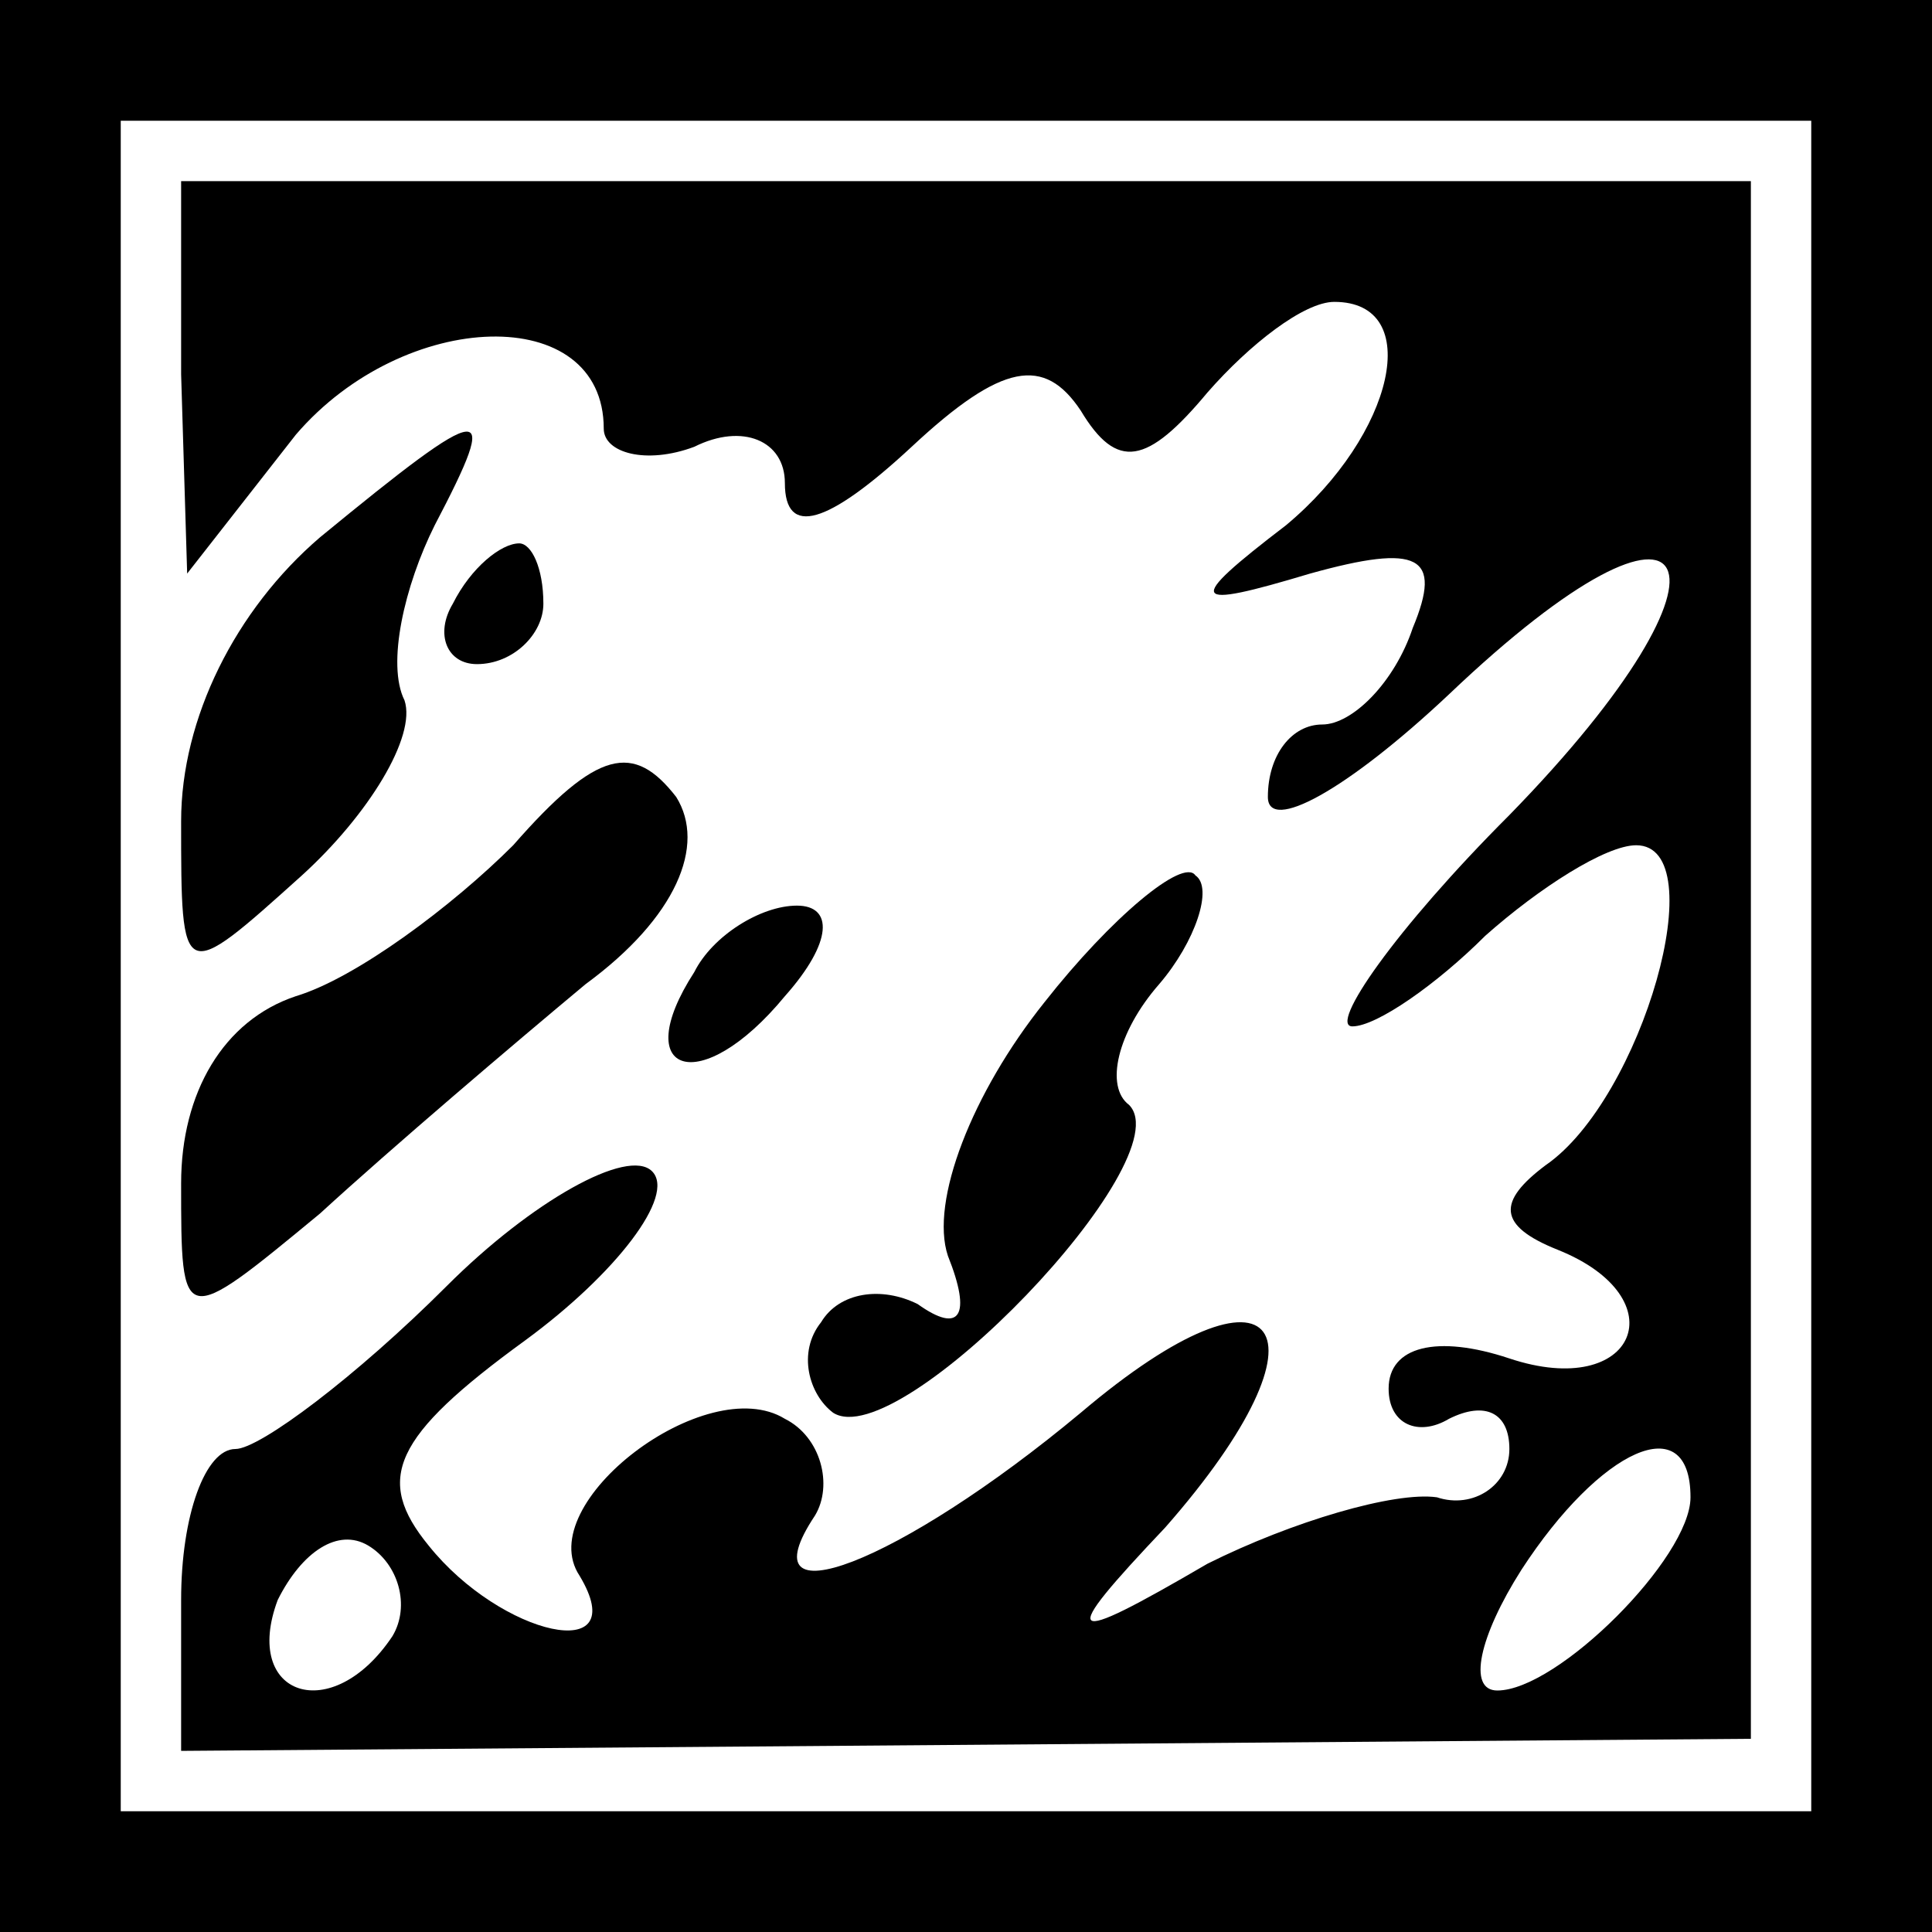 <?xml version="1.0" standalone="no"?>
<!DOCTYPE svg PUBLIC "-//W3C//DTD SVG 20010904//EN"
 "http://www.w3.org/TR/2001/REC-SVG-20010904/DTD/svg10.dtd">
<svg version="1.0" xmlns="http://www.w3.org/2000/svg"
 width="32pt" height="32pt" viewBox="0 0 32 32"
 preserveAspectRatio="xMidYMid meet">
<rect x="0" y="0" width="32" height="32" fill="#808080" stroke="none"/>
<g transform="translate(0,32) scale(0.1,-0.1)"
fill="#000000" stroke="none">
<path fill="#000000" stroke="none" d="M0 160 l0 -160 160 0 160 0 0 160 0
160 -160 0 -160 0 0 -160z"/>
<path fill="#ffffff" stroke="none" d="M300 160 l0 -140 -140 0 -140 0 0 140
0 140 140 0 140 0 0 -140z"/>
<path fill="#000000" stroke="none" d="M30 258 l1 -33 18 23 c18 21 51 22 51
1 0 -4 7 -6 15 -3 8 4 15 1 15 -6 0 -9 7 -7 21 6 15 14 22 15 28 6 6 -10 11
-9 21 3 7 8 16 15 21 15 15 0 10 -22 -8 -37 -17 -13 -16 -14 4 -8 18 5 22 3
17 -9 -3 -9 -10 -16 -15 -16 -5 0 -9 -5 -9 -12 0 -6 13 1 30 17 42 40 51 22
10 -20 -19 -19 -30 -35 -26 -35 4 0 14 7 22 15 9 8 20 15 25 15 13 0 1 -42
-15 -53 -8 -6 -8 -10 2 -14 20 -8 13 -25 -8 -18 -12 4 -20 2 -20 -5 0 -6 5 -8
10 -5 6 3 10 1 10 -5 0 -6 -6 -10 -12 -8 -7 1 -24 -4 -38 -11 -24 -14 -25 -13
-7 6 29 33 19 47 -14 19 -30 -25 -56 -35 -44 -17 3 5 1 13 -5 16 -13 8 -42
-14 -34 -26 9 -15 -13 -10 -25 5 -9 11 -6 18 16 34 15 11 25 24 21 28 -4 4
-20 -5 -34 -19 -15 -15 -31 -27 -35 -27 -5 0 -9 -11 -9 -25 l0 -25 130 1 130
1 0 129 0 129 -130 0 -130 0 0 -32z"/>
<path fill="#ffffff" stroke="none" d="M280 72 c0 -10 -22 -32 -32 -32 -5 0
-3 9 4 20 13 20 28 27 28 12z"/>
<path fill="#ffffff" stroke="none" d="M65 49 c-10 -15 -25 -10 -19 6 4 8 10
12 15 9 5 -3 7 -10 4 -15z"/>
<path fill="#000000" stroke="none" d="M53 231 c-14 -12 -23 -30 -23 -47 0
-27 0 -27 20 -9 11 10 19 23 17 29 -3 6 0 19 5 29 11 21 9 21 -19 -2z"/>
<path fill="#000000" stroke="none" d="M75 220 c-3 -5 -1 -10 4 -10 6 0 11 5
11 10 0 6 -2 10 -4 10 -3 0 -8 -4 -11 -10z"/>
<path fill="#000000" stroke="none" d="M85 180 c-10 -10 -26 -22 -36 -25 -12
-4 -19 -16 -19 -31 0 -24 0 -24 23 -5 12 11 32 28 44 38 15 11 20 23 15 31 -7
9 -13 8 -27 -8z"/>
<path fill="#000000" stroke="none" d="M173 154 c-12 -15 -19 -33 -16 -42 4
-10 2 -13 -5 -8 -6 3 -13 2 -16 -3 -4 -5 -2 -12 2 -15 11 -7 58 42 49 51 -4 3
-2 12 5 20 6 7 9 16 6 18 -2 3 -14 -7 -25 -21z"/>
<path fill="#000000" stroke="none" d="M115 159 c-11 -17 1 -21 15 -4 8 9 8
15 2 15 -6 0 -14 -5 -17 -11z"/>
</g>
</svg>
